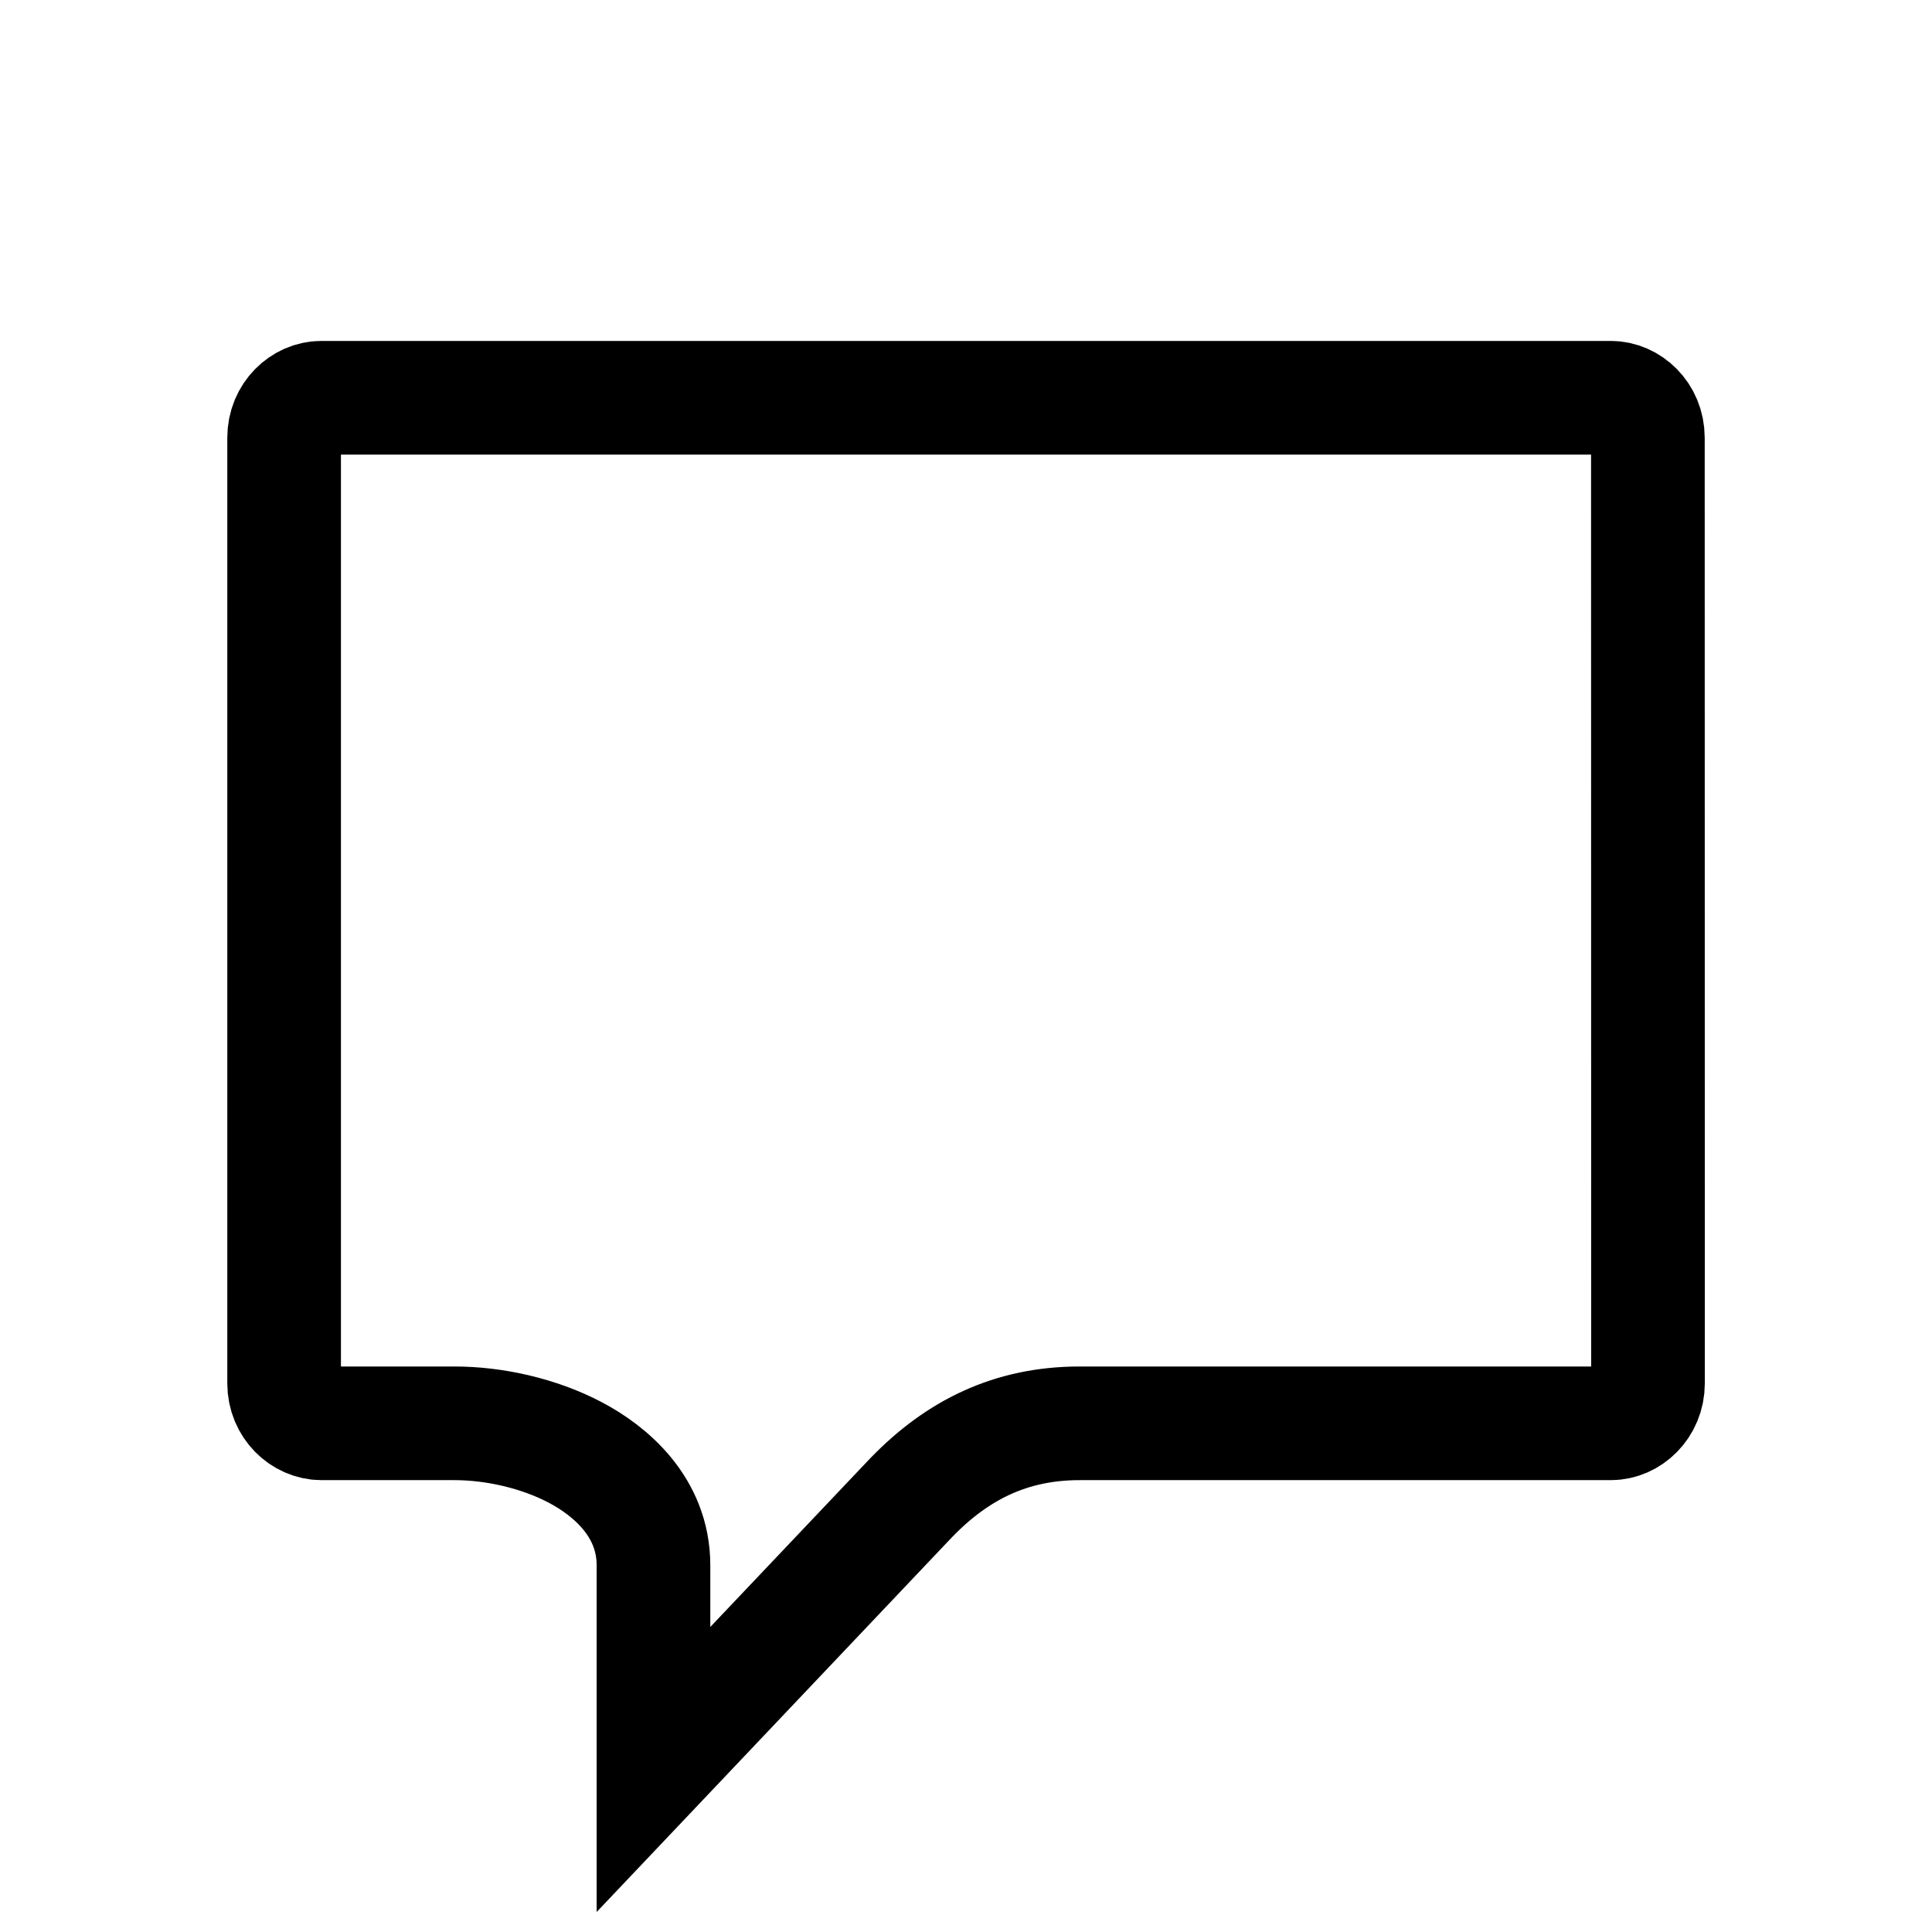 <svg width="17" height="17" viewBox="0 0 17 17" fill="none" xmlns="http://www.w3.org/2000/svg">
  <path
    d="M8.022 13.174L8.022 13.174L8.018 13.178L5.75 15.57V13.773C5.75 13.257 5.364 12.939 5.061 12.78C4.738 12.61 4.345 12.524 4 12.524L2.827 12.524C2.827 12.524 2.827 12.524 2.827 12.524C2.661 12.523 2.5 12.378 2.5 12.172V3.852C2.5 3.645 2.661 3.5 2.826 3.5H14.175C14.338 3.5 14.5 3.644 14.5 3.852V3.852L14.501 12.172C14.501 12.172 14.501 12.172 14.501 12.172C14.501 12.379 14.339 12.524 14.175 12.524H9.5C8.892 12.524 8.423 12.761 8.022 13.174Z"
    stroke="currentColor"/>
</svg>
